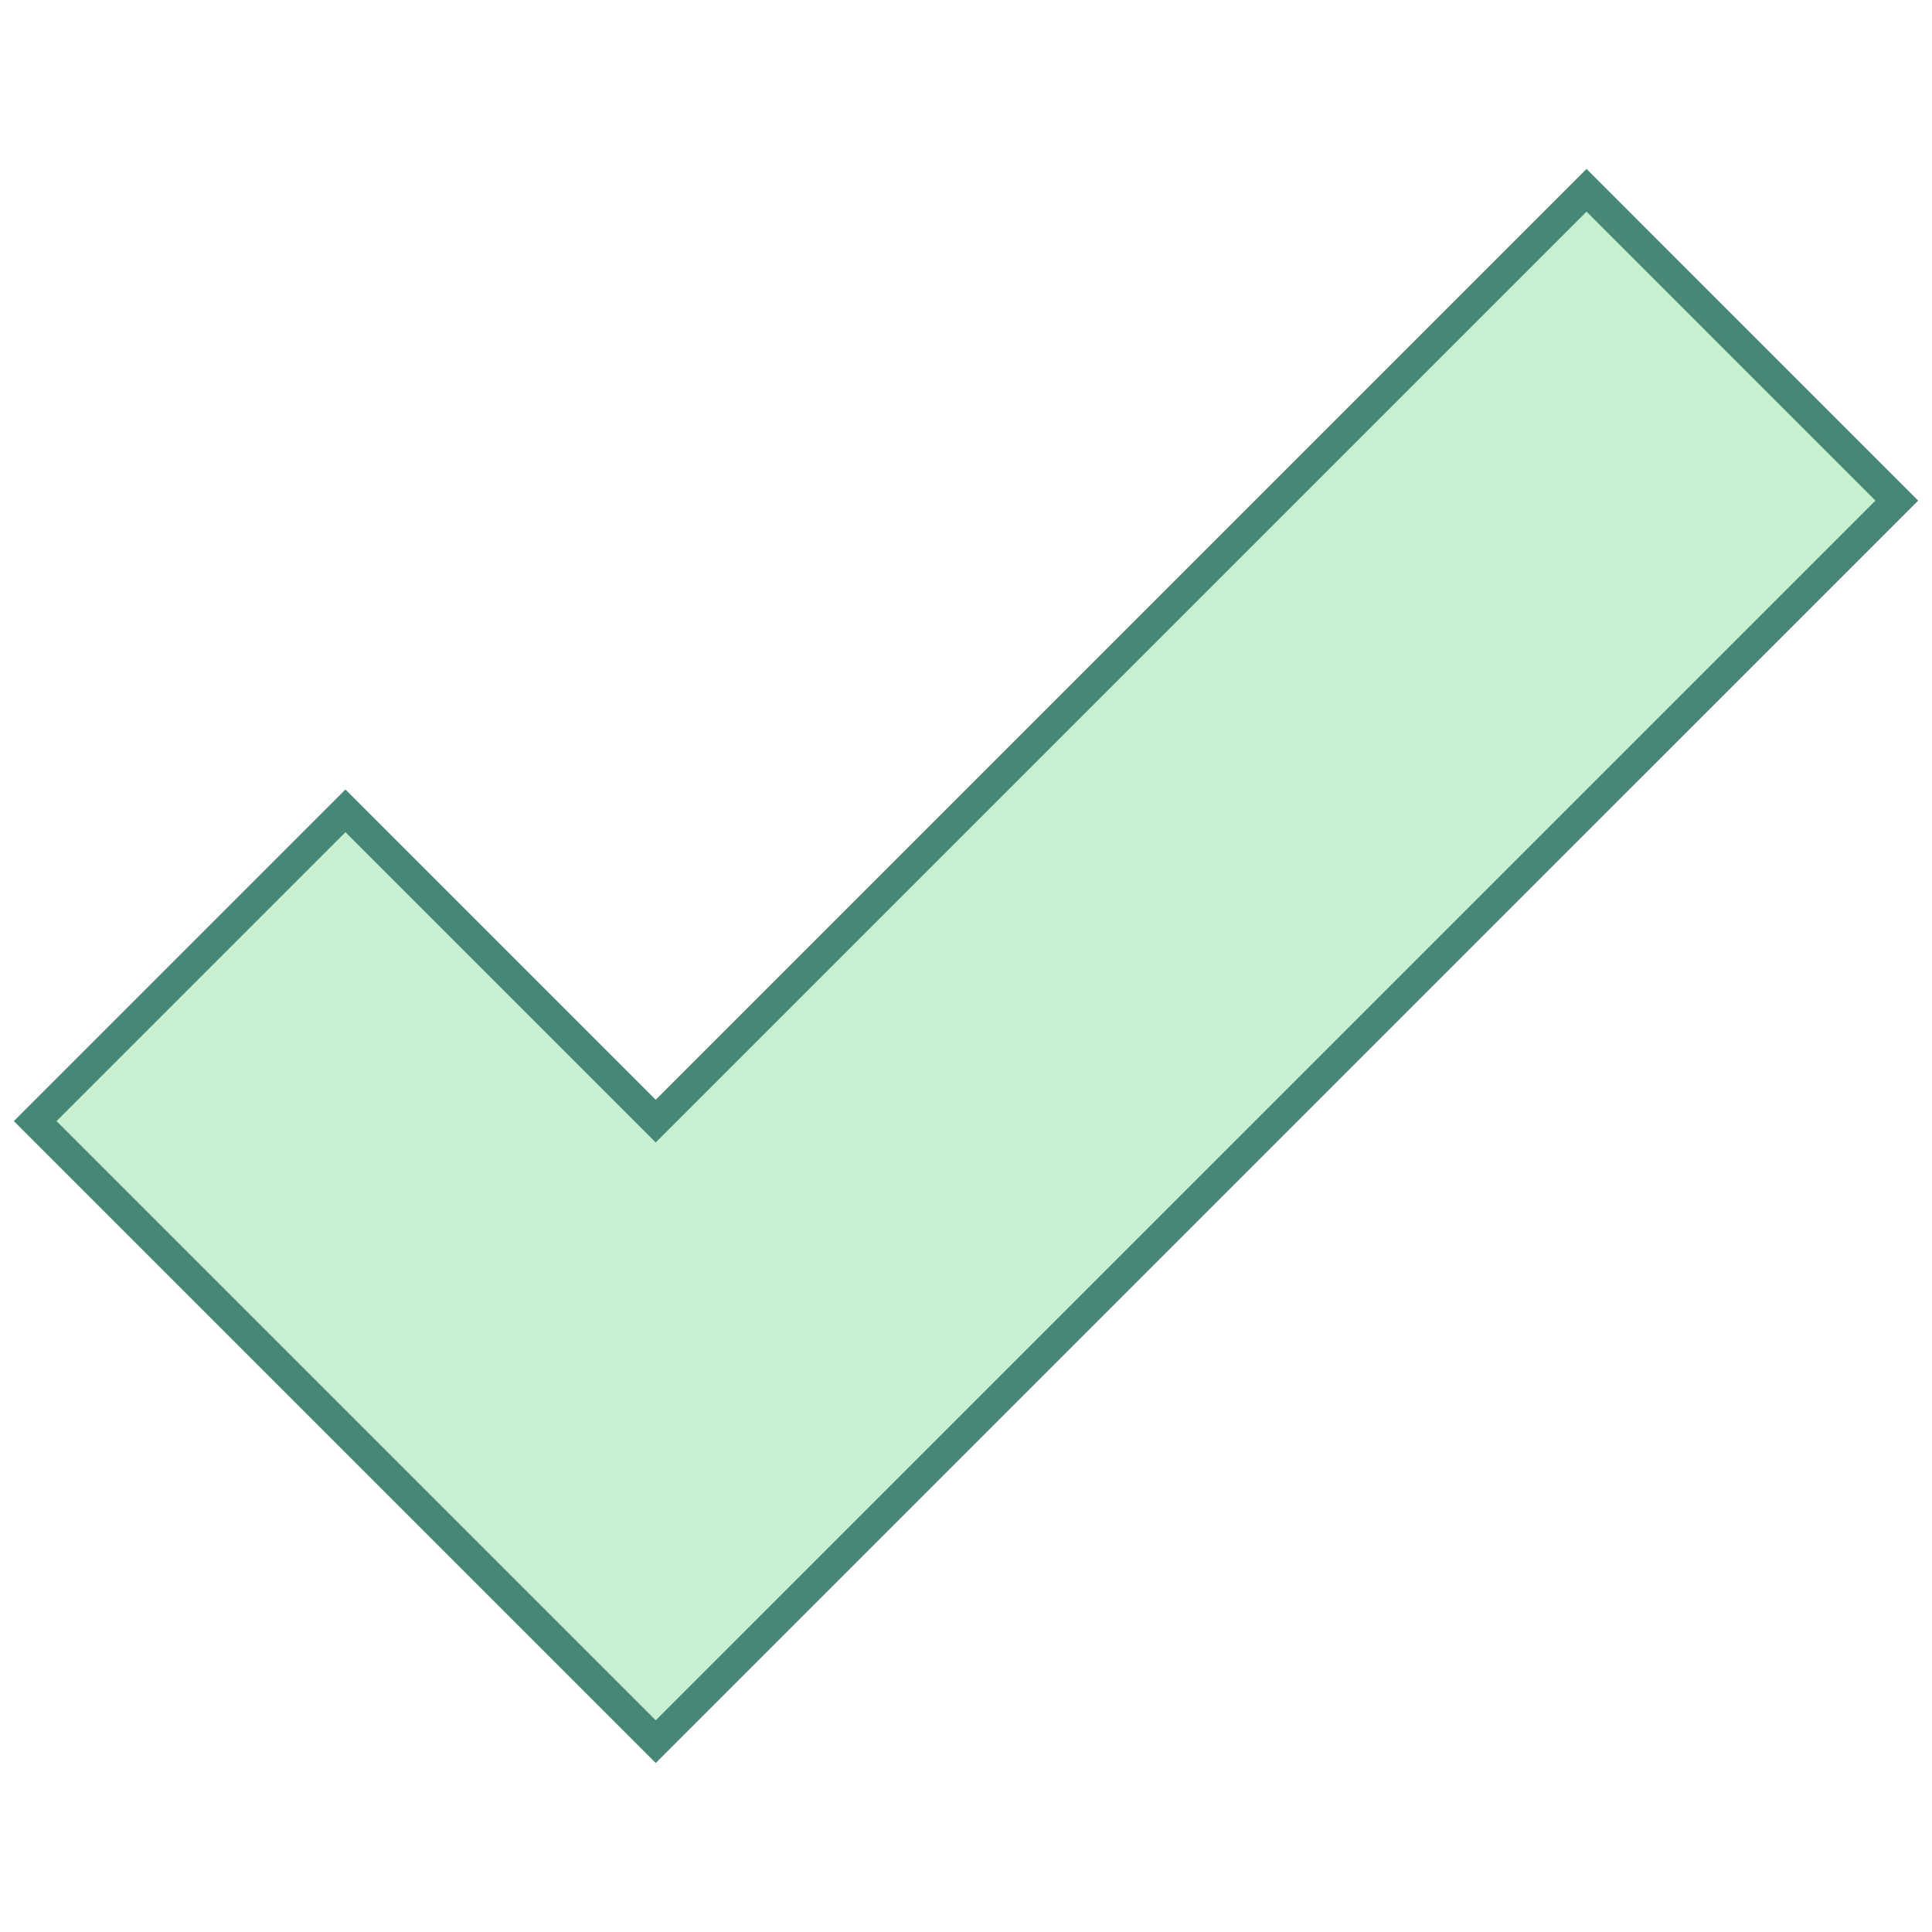 <?xml version="1.0" encoding="utf-8"?>
<!-- Generator: Adobe Illustrator 15.1.0, SVG Export Plug-In . SVG Version: 6.00 Build 0)  -->
<!DOCTYPE svg PUBLIC "-//W3C//DTD SVG 1.1//EN" "http://www.w3.org/Graphics/SVG/1.1/DTD/svg11.dtd">
<svg version="1.1" id="Capa_1" xmlns="http://www.w3.org/2000/svg" xmlns:xlink="http://www.w3.org/1999/xlink" x="0px" y="0px"
	 width="32px" height="32px" viewBox="0 0 32 32" enable-background="new 0 0 32 32" xml:space="preserve">
<path fill="#C7F0D1" stroke="#478775" stroke-width="0.5" stroke-miterlimit="10" d="M26.278,3.152L10.861,18.569l-5.139-5.139
	l-5.139,5.139l10.278,10.278L31.417,8.292L26.278,3.152z"/>
</svg>
